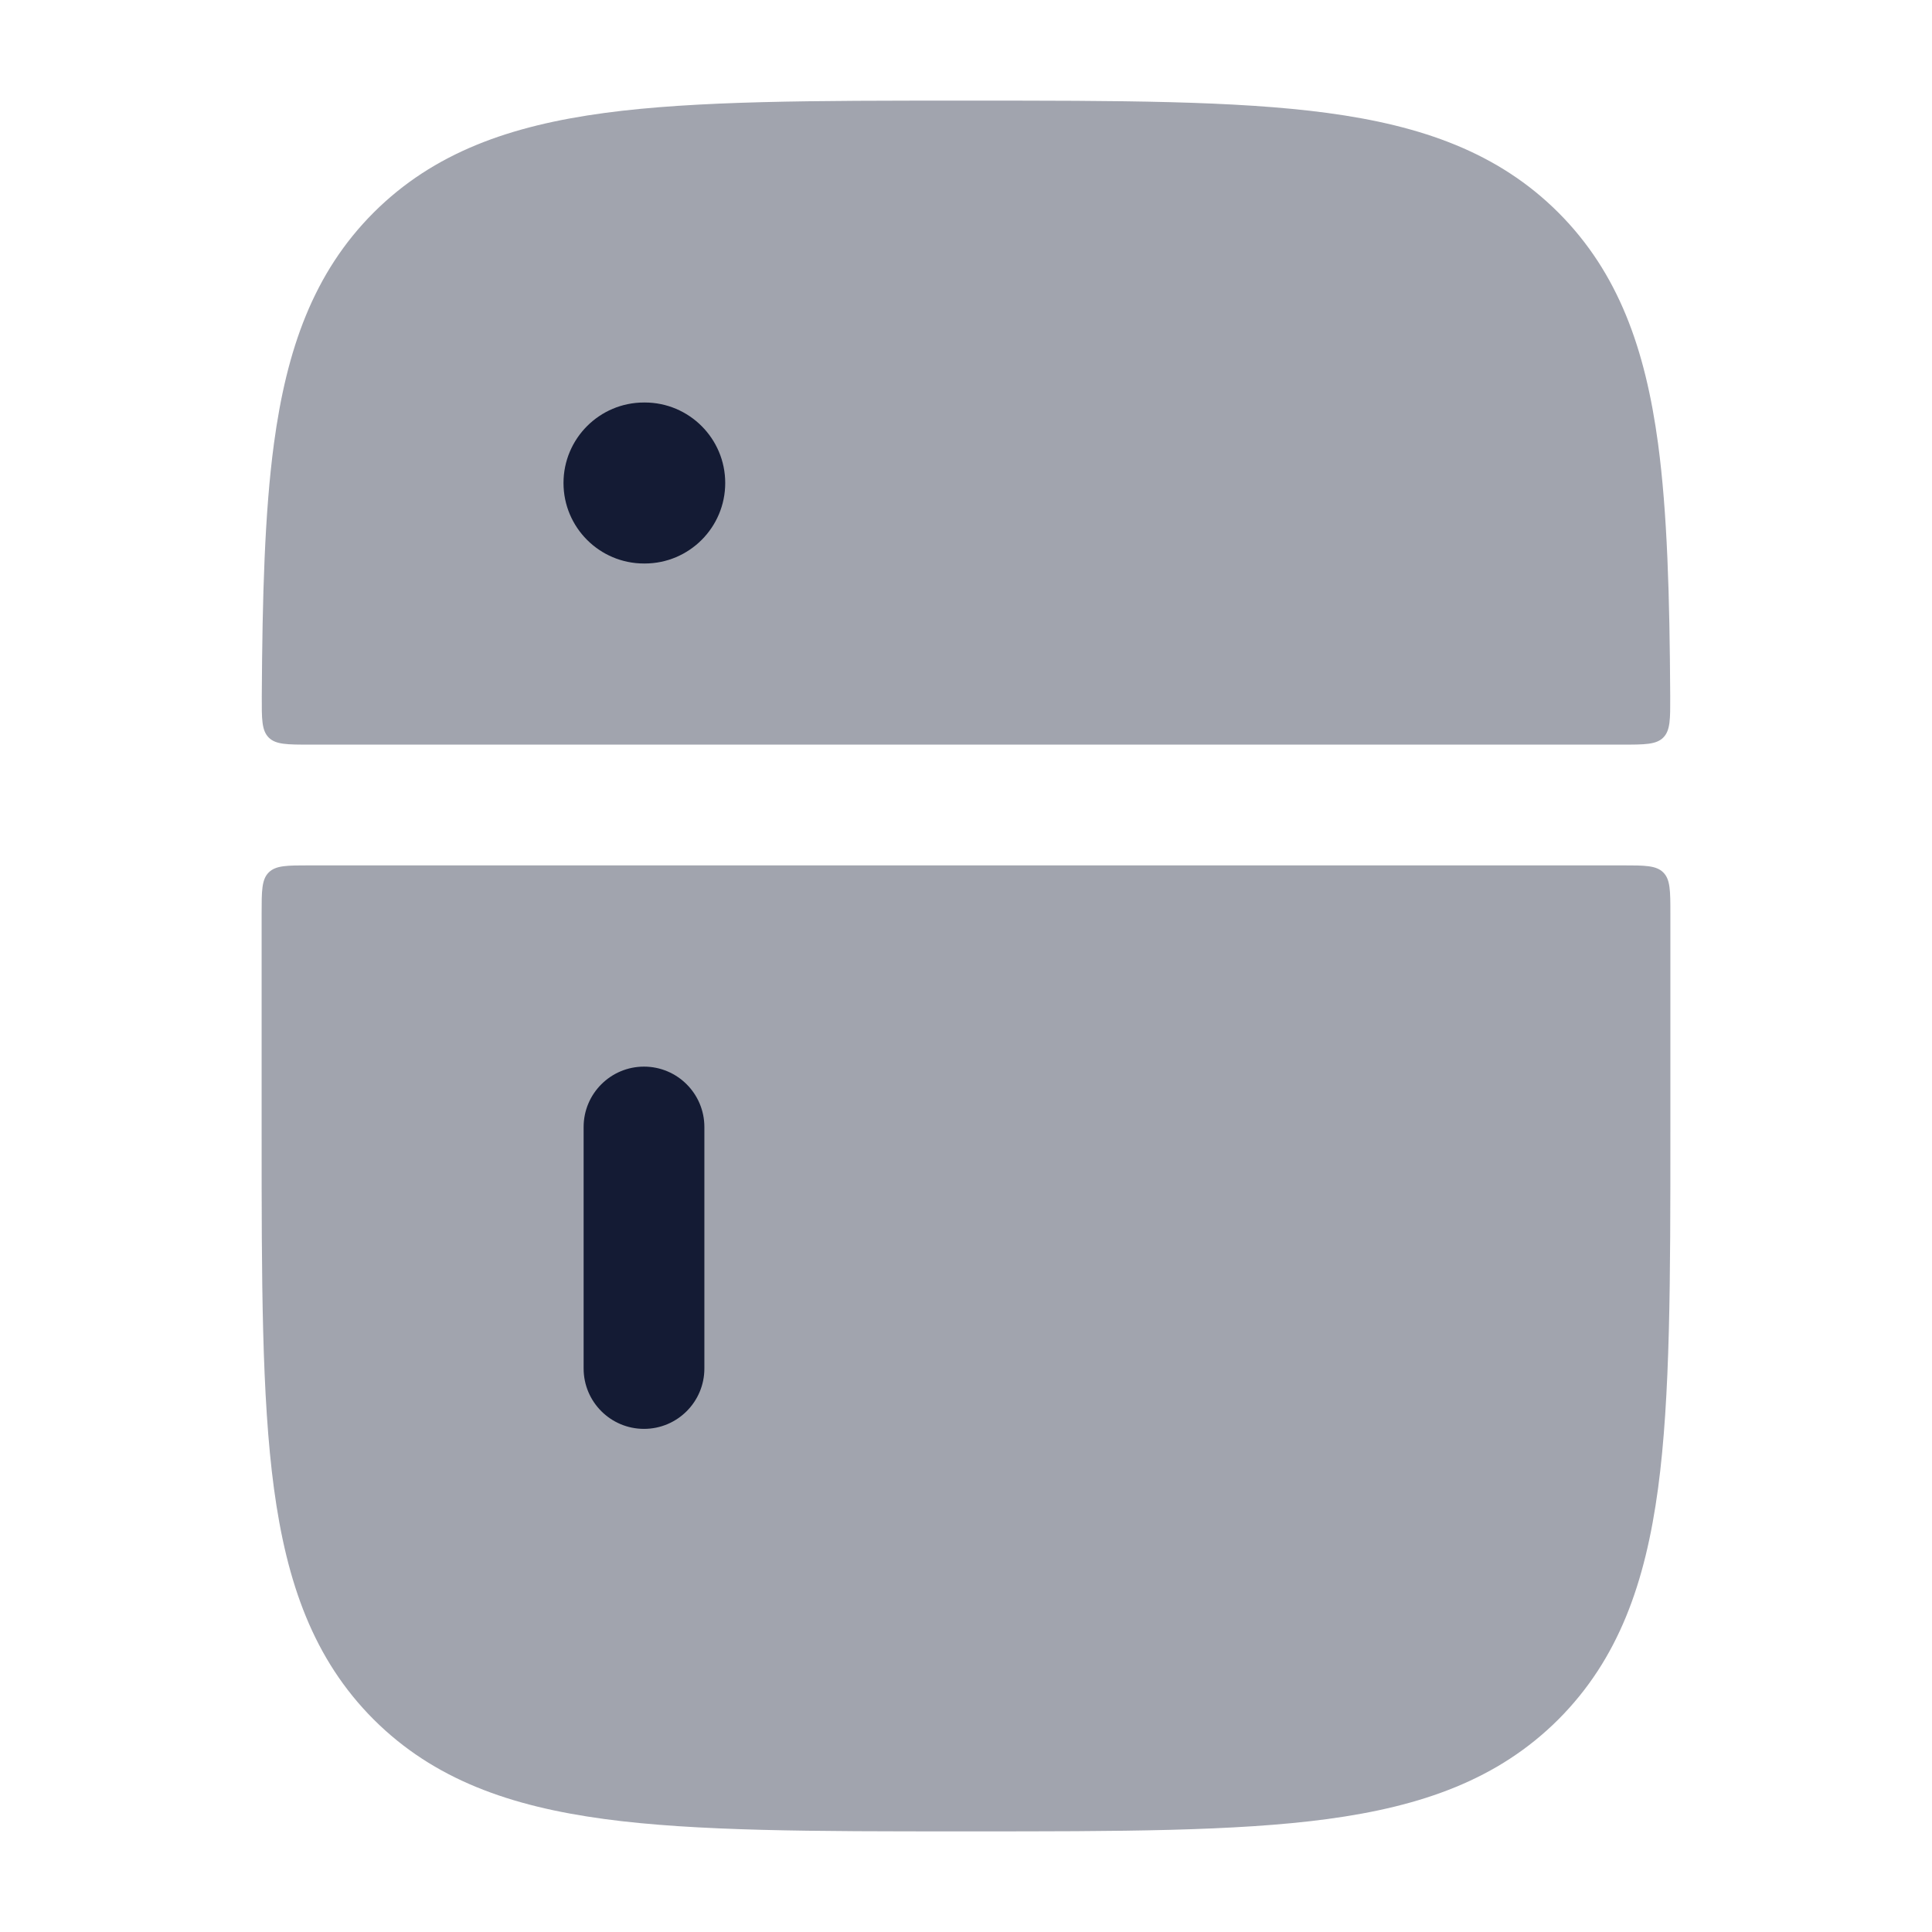<svg width="24" height="24" viewBox="0 0 24 24" fill="none" xmlns="http://www.w3.org/2000/svg">
<g opacity="0.4">
<path d="M12.056 1.25H11.944H11.944C10.106 1.25 8.65 1.25 7.511 1.403C6.339 1.561 5.39 1.893 4.641 2.641C3.893 3.39 3.561 4.339 3.403 5.511C3.288 6.368 3.259 7.405 3.252 8.649C3.251 8.932 3.25 9.073 3.338 9.162C3.426 9.25 3.568 9.25 3.851 9.25H20.149C20.432 9.25 20.574 9.25 20.662 9.162C20.75 9.073 20.749 8.932 20.748 8.649C20.741 7.405 20.712 6.368 20.597 5.511C20.439 4.339 20.107 3.39 19.359 2.641C18.61 1.893 17.661 1.561 16.489 1.403C15.35 1.25 13.894 1.25 12.056 1.25H12.056Z" fill="#141B34"/>
<path d="M20.75 11.35C20.75 11.067 20.75 10.926 20.662 10.838C20.574 10.75 20.433 10.75 20.15 10.75H3.85C3.567 10.75 3.426 10.75 3.338 10.838C3.25 10.926 3.25 11.067 3.25 11.35V14.056V14.056C3.25 15.894 3.25 17.35 3.403 18.489C3.561 19.661 3.893 20.61 4.641 21.359C5.39 22.107 6.339 22.439 7.511 22.597C8.65 22.75 10.106 22.75 11.944 22.75H12.056C13.894 22.75 15.35 22.75 16.489 22.597C17.661 22.439 18.61 22.107 19.359 21.359C20.107 20.61 20.439 19.661 20.597 18.489C20.75 17.35 20.75 15.894 20.75 14.056V11.35Z" fill="#141B34"/>
</g>
<path fill-rule="evenodd" clip-rule="evenodd" d="M7 6C7 5.448 7.448 5 8 5H8.009C8.561 5 9.009 5.448 9.009 6C9.009 6.552 8.561 7 8.009 7H8C7.448 7 7 6.552 7 6Z" fill="#141B34"/>
<path fill-rule="evenodd" clip-rule="evenodd" d="M7.25 17C7.25 17.414 7.586 17.75 8 17.75C8.414 17.75 8.75 17.414 8.75 17V14C8.75 13.586 8.414 13.25 8 13.25C7.586 13.25 7.25 13.586 7.25 14L7.25 17Z" fill="#141B34"/>
</svg>
